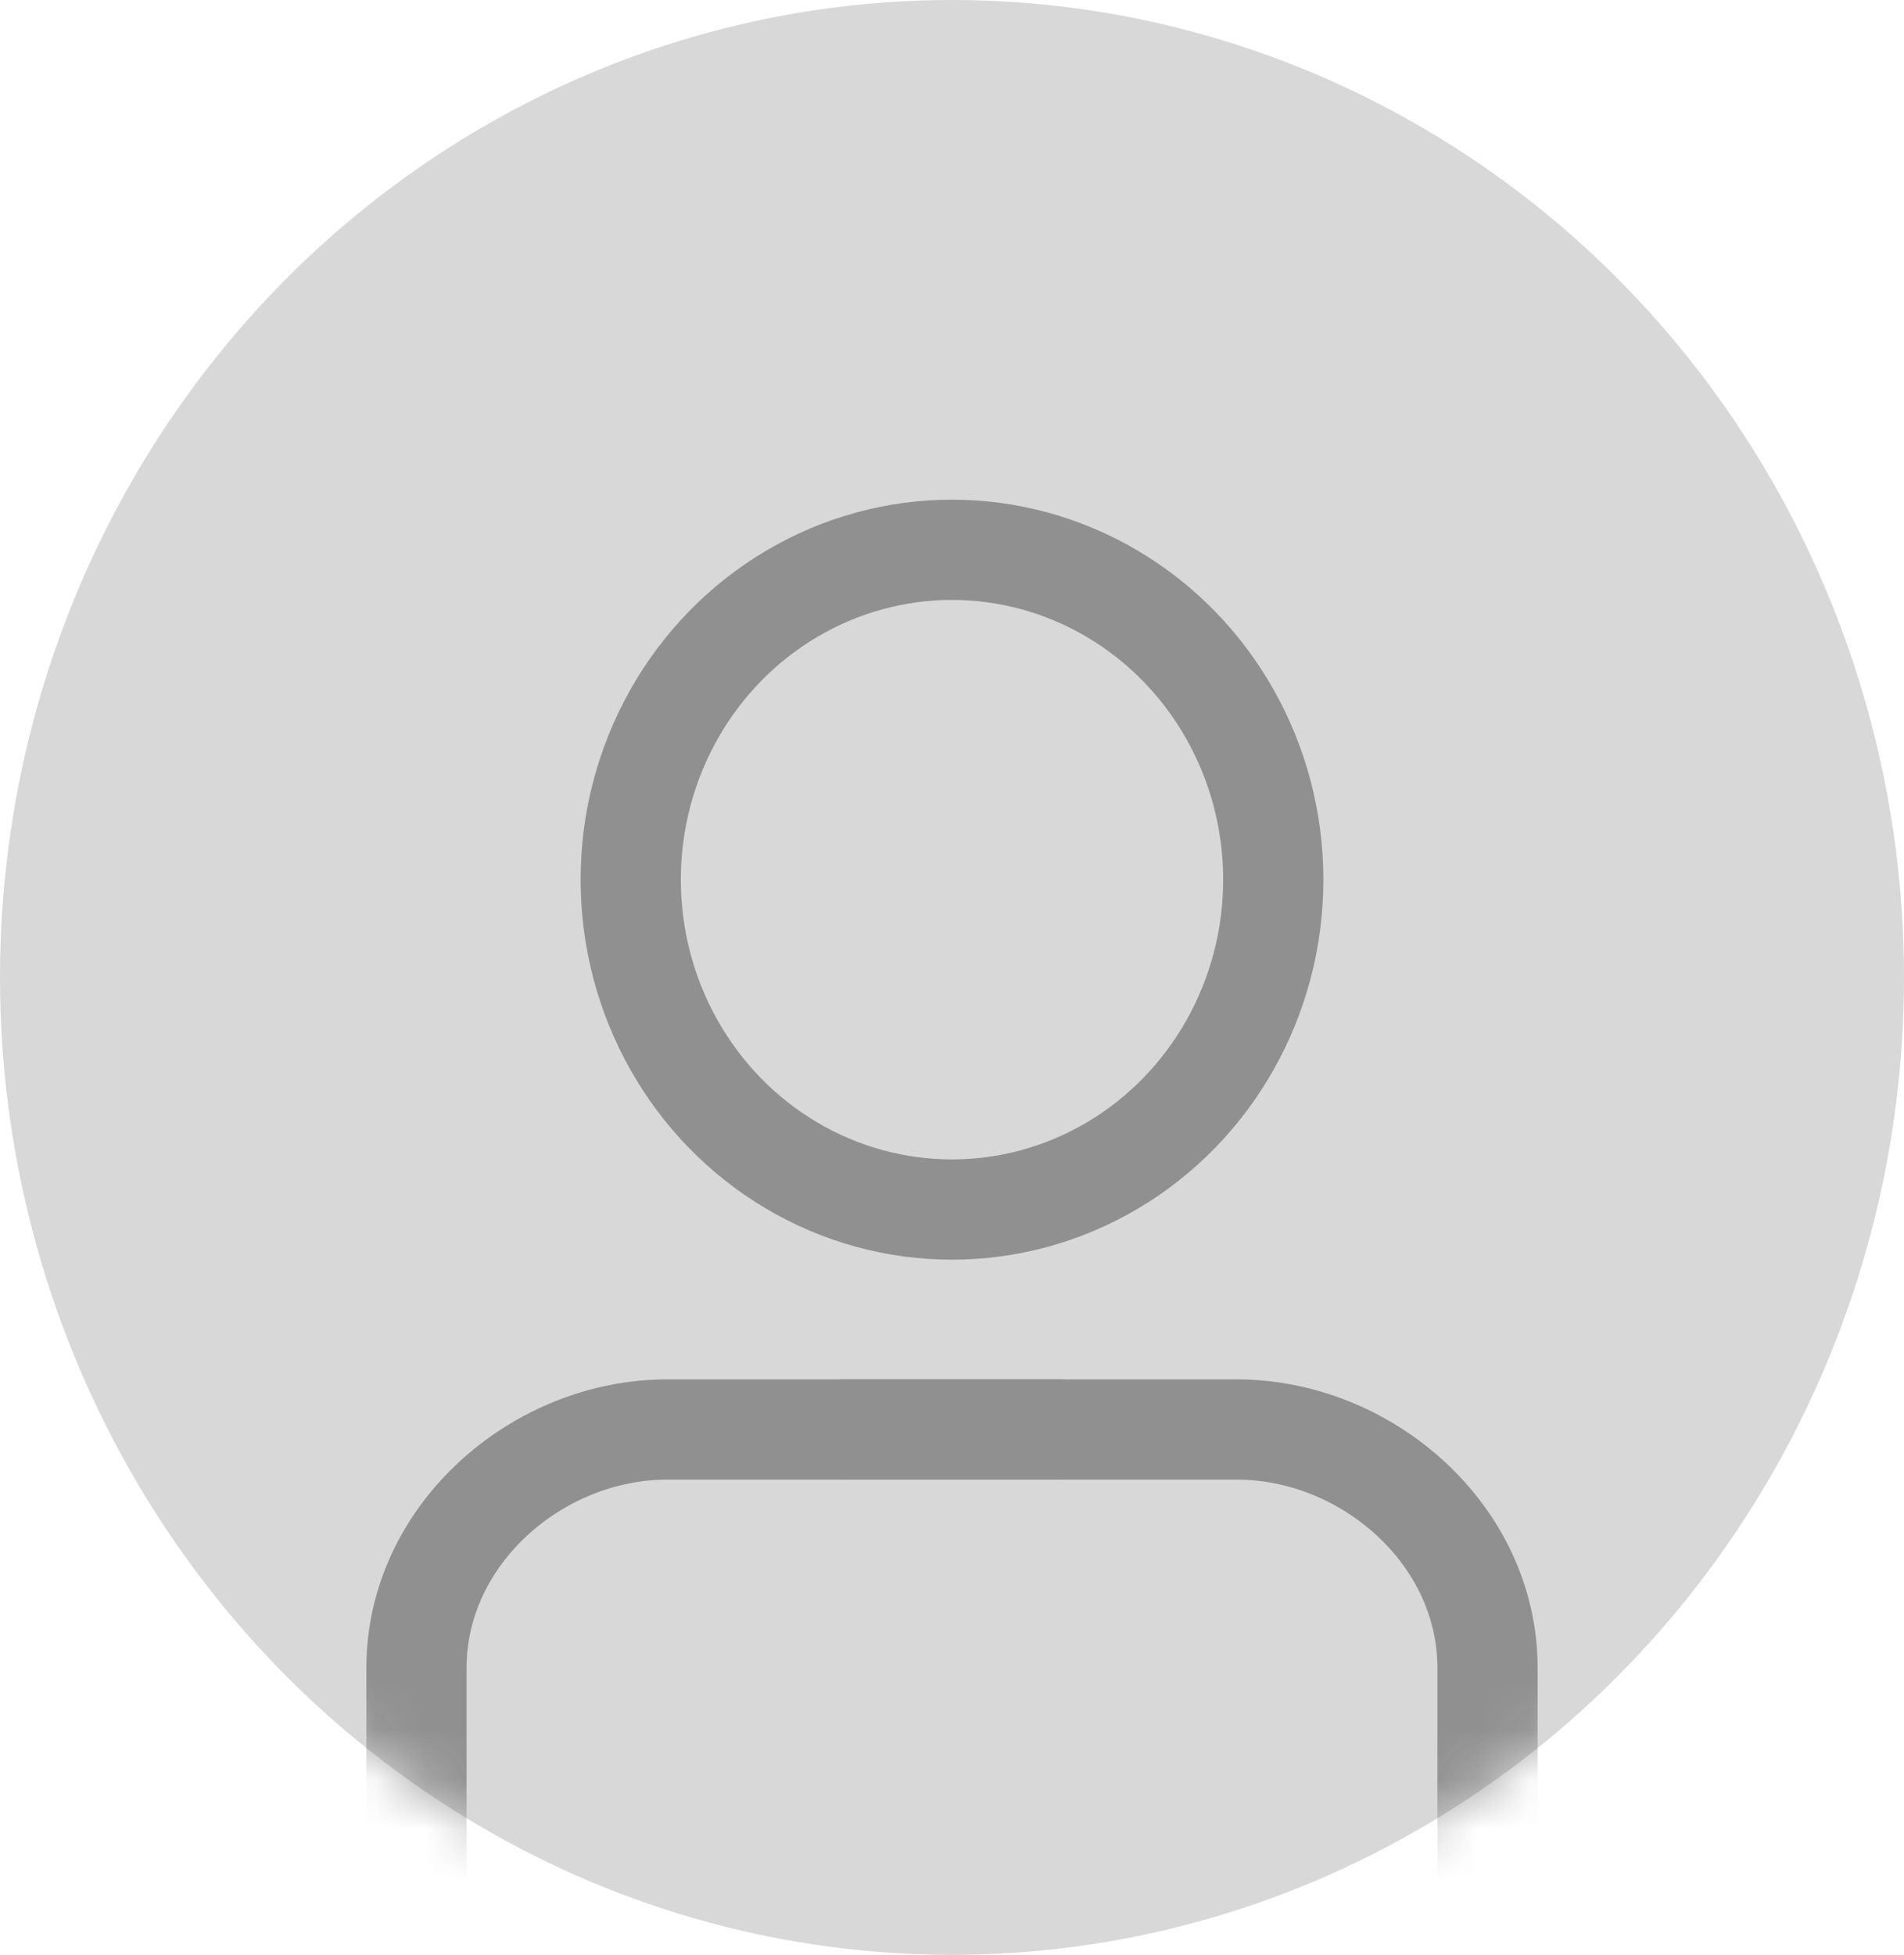 <?xml version="1.0" encoding="UTF-8"?>
<svg width="38px" height="39px" viewBox="0 0 38 39" version="1.1" xmlns="http://www.w3.org/2000/svg" xmlns:xlink="http://www.w3.org/1999/xlink">
    <!-- Generator: Sketch 48.2 (47327) - http://www.bohemiancoding.com/sketch -->
    <title>Bitmap</title>
    <desc>Created with Sketch.</desc>
    <defs>
        <ellipse id="path-1" cx="19" cy="19.5" rx="19" ry="19.5"></ellipse>
    </defs>
    <g id="103_C-Policy-Portfolio-Several-Policies" stroke="none" stroke-width="1" fill="none" fill-rule="evenodd" transform="translate(-664, -305)">
        <g id="Group-2-Copy-2" transform="translate(649, 289)">
            <g id="Bitmap" transform="translate(15, 16)">
                <mask id="mask-2" fill="white">
                    <use xlink:href="#path-1"></use>
                </mask>
                <use id="Mask" fill="#D8D8D8" xlink:href="#path-1"></use>
                <g id="Icon-Profile" opacity="0.45" mask="url(#mask-2)" stroke="#383838" stroke-width="2">
                    <g transform="translate(8.312, 10.969)">
                        <ellipse id="Oval-2" cx="10.688" cy="6.581" rx="6.412" ry="6.581"></ellipse>
                        <path d="M0,26.325 C1.58663367e-16,25.418 1.58663367e-16,24.078 0,22.305 C0,19.646 2.415,17.55 5.007,17.55 C6.735,17.55 9.341,17.55 12.825,17.55" id="Path-8" stroke-linecap="round"></path>
                        <path d="M8.55,26.325 C8.55,25.418 8.55,24.078 8.55,22.305 C8.55,19.646 10.965,17.55 13.557,17.55 C15.285,17.55 17.891,17.55 21.375,17.55" id="Path-8" stroke-linecap="round" transform="translate(14.963, 21.938) scale(-1, 1) translate(-14.963, -21.938) "></path>
                    </g>
                </g>
            </g>
        </g>
    </g>
</svg>